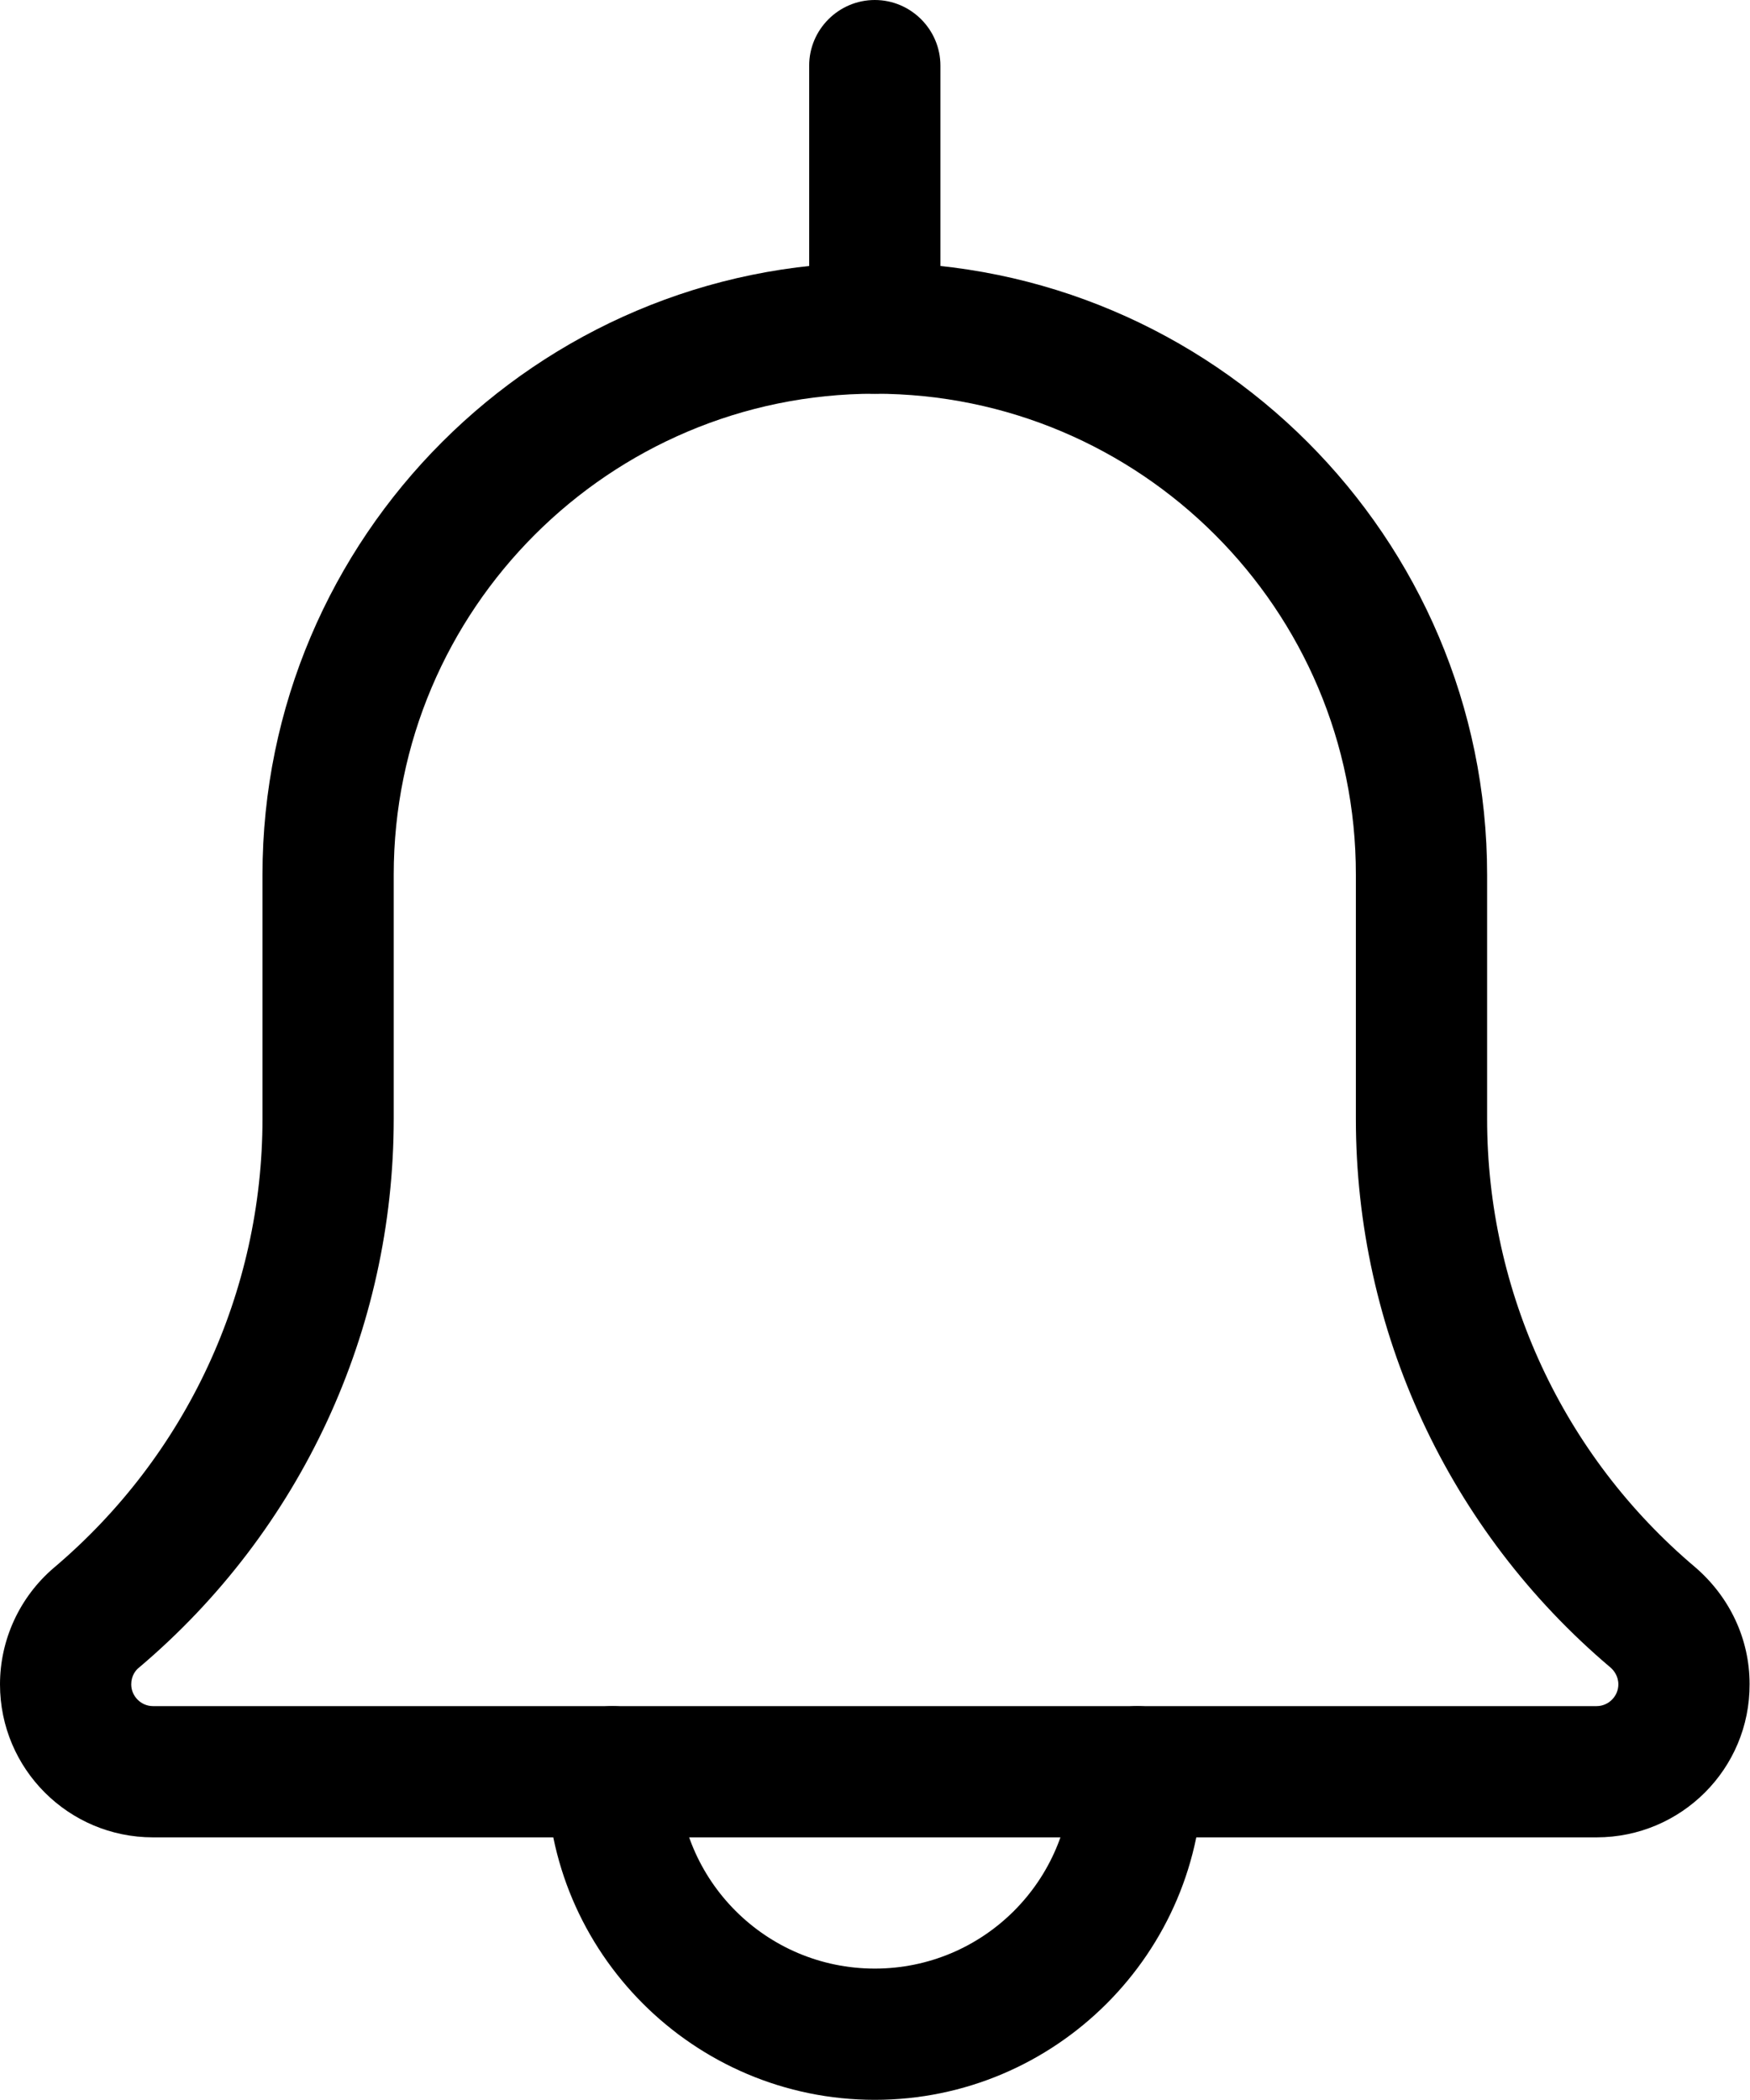 <?xml version="1.0" encoding="utf-8"?>
<!-- Generator: Adobe Illustrator 21.0.0, SVG Export Plug-In . SVG Version: 6.00 Build 0)  -->
<svg version="1.1" id="Réteg_1" xmlns="http://www.w3.org/2000/svg" xmlns:xlink="http://www.w3.org/1999/xlink" x="0px" y="0px"
	 viewBox="0 0 426.7 512" style="enable-background:new 0 0 426.7 512;" xml:space="preserve">
<path d="M213.3,512c-44.1,0-80-35.9-80-80c0-8.8,7.2-16,16-16s16,7.2,16,16c0,26.5,21.5,48,48,48c26.5,0,48-21.5,48-48
	c0-8.8,7.2-16,16-16s16,7.2,16,16C293.3,476.1,257.4,512,213.3,512z"/>
<path d="M389.3,448h-352C16.7,448,0,431.3,0,410.7c0-10.9,4.8-21.3,13.1-28.4C45.5,354.9,64,315,64,272.8v-59.5
	C64,131,131,64,213.3,64c82.3,0,149.3,67,149.3,149.3v59.5c0,42.2,18.5,82.1,50.7,109.3c8.5,7.3,13.3,17.6,13.3,28.5
	C426.7,431.3,409.9,448,389.3,448z M213.3,96C148.6,96,96,148.6,96,213.3v59.5c0,51.6-22.6,100.4-62.1,133.8c-0.8,0.6-1.9,2-1.9,4.1
	c0,2.9,2.4,5.3,5.3,5.3h352c2.9,0,5.3-2.4,5.3-5.3c0-2.1-1.2-3.5-1.9-4.1c-39.5-33.4-62.1-82.2-62.1-133.8v-59.5
	C330.7,148.6,278,96,213.3,96z"/>
<path d="M213.3,96c-8.8,0-16-7.2-16-16V16c0-8.8,7.2-16,16-16s16,7.2,16,16v64C229.3,88.8,222.2,96,213.3,96z"/>
</svg>
